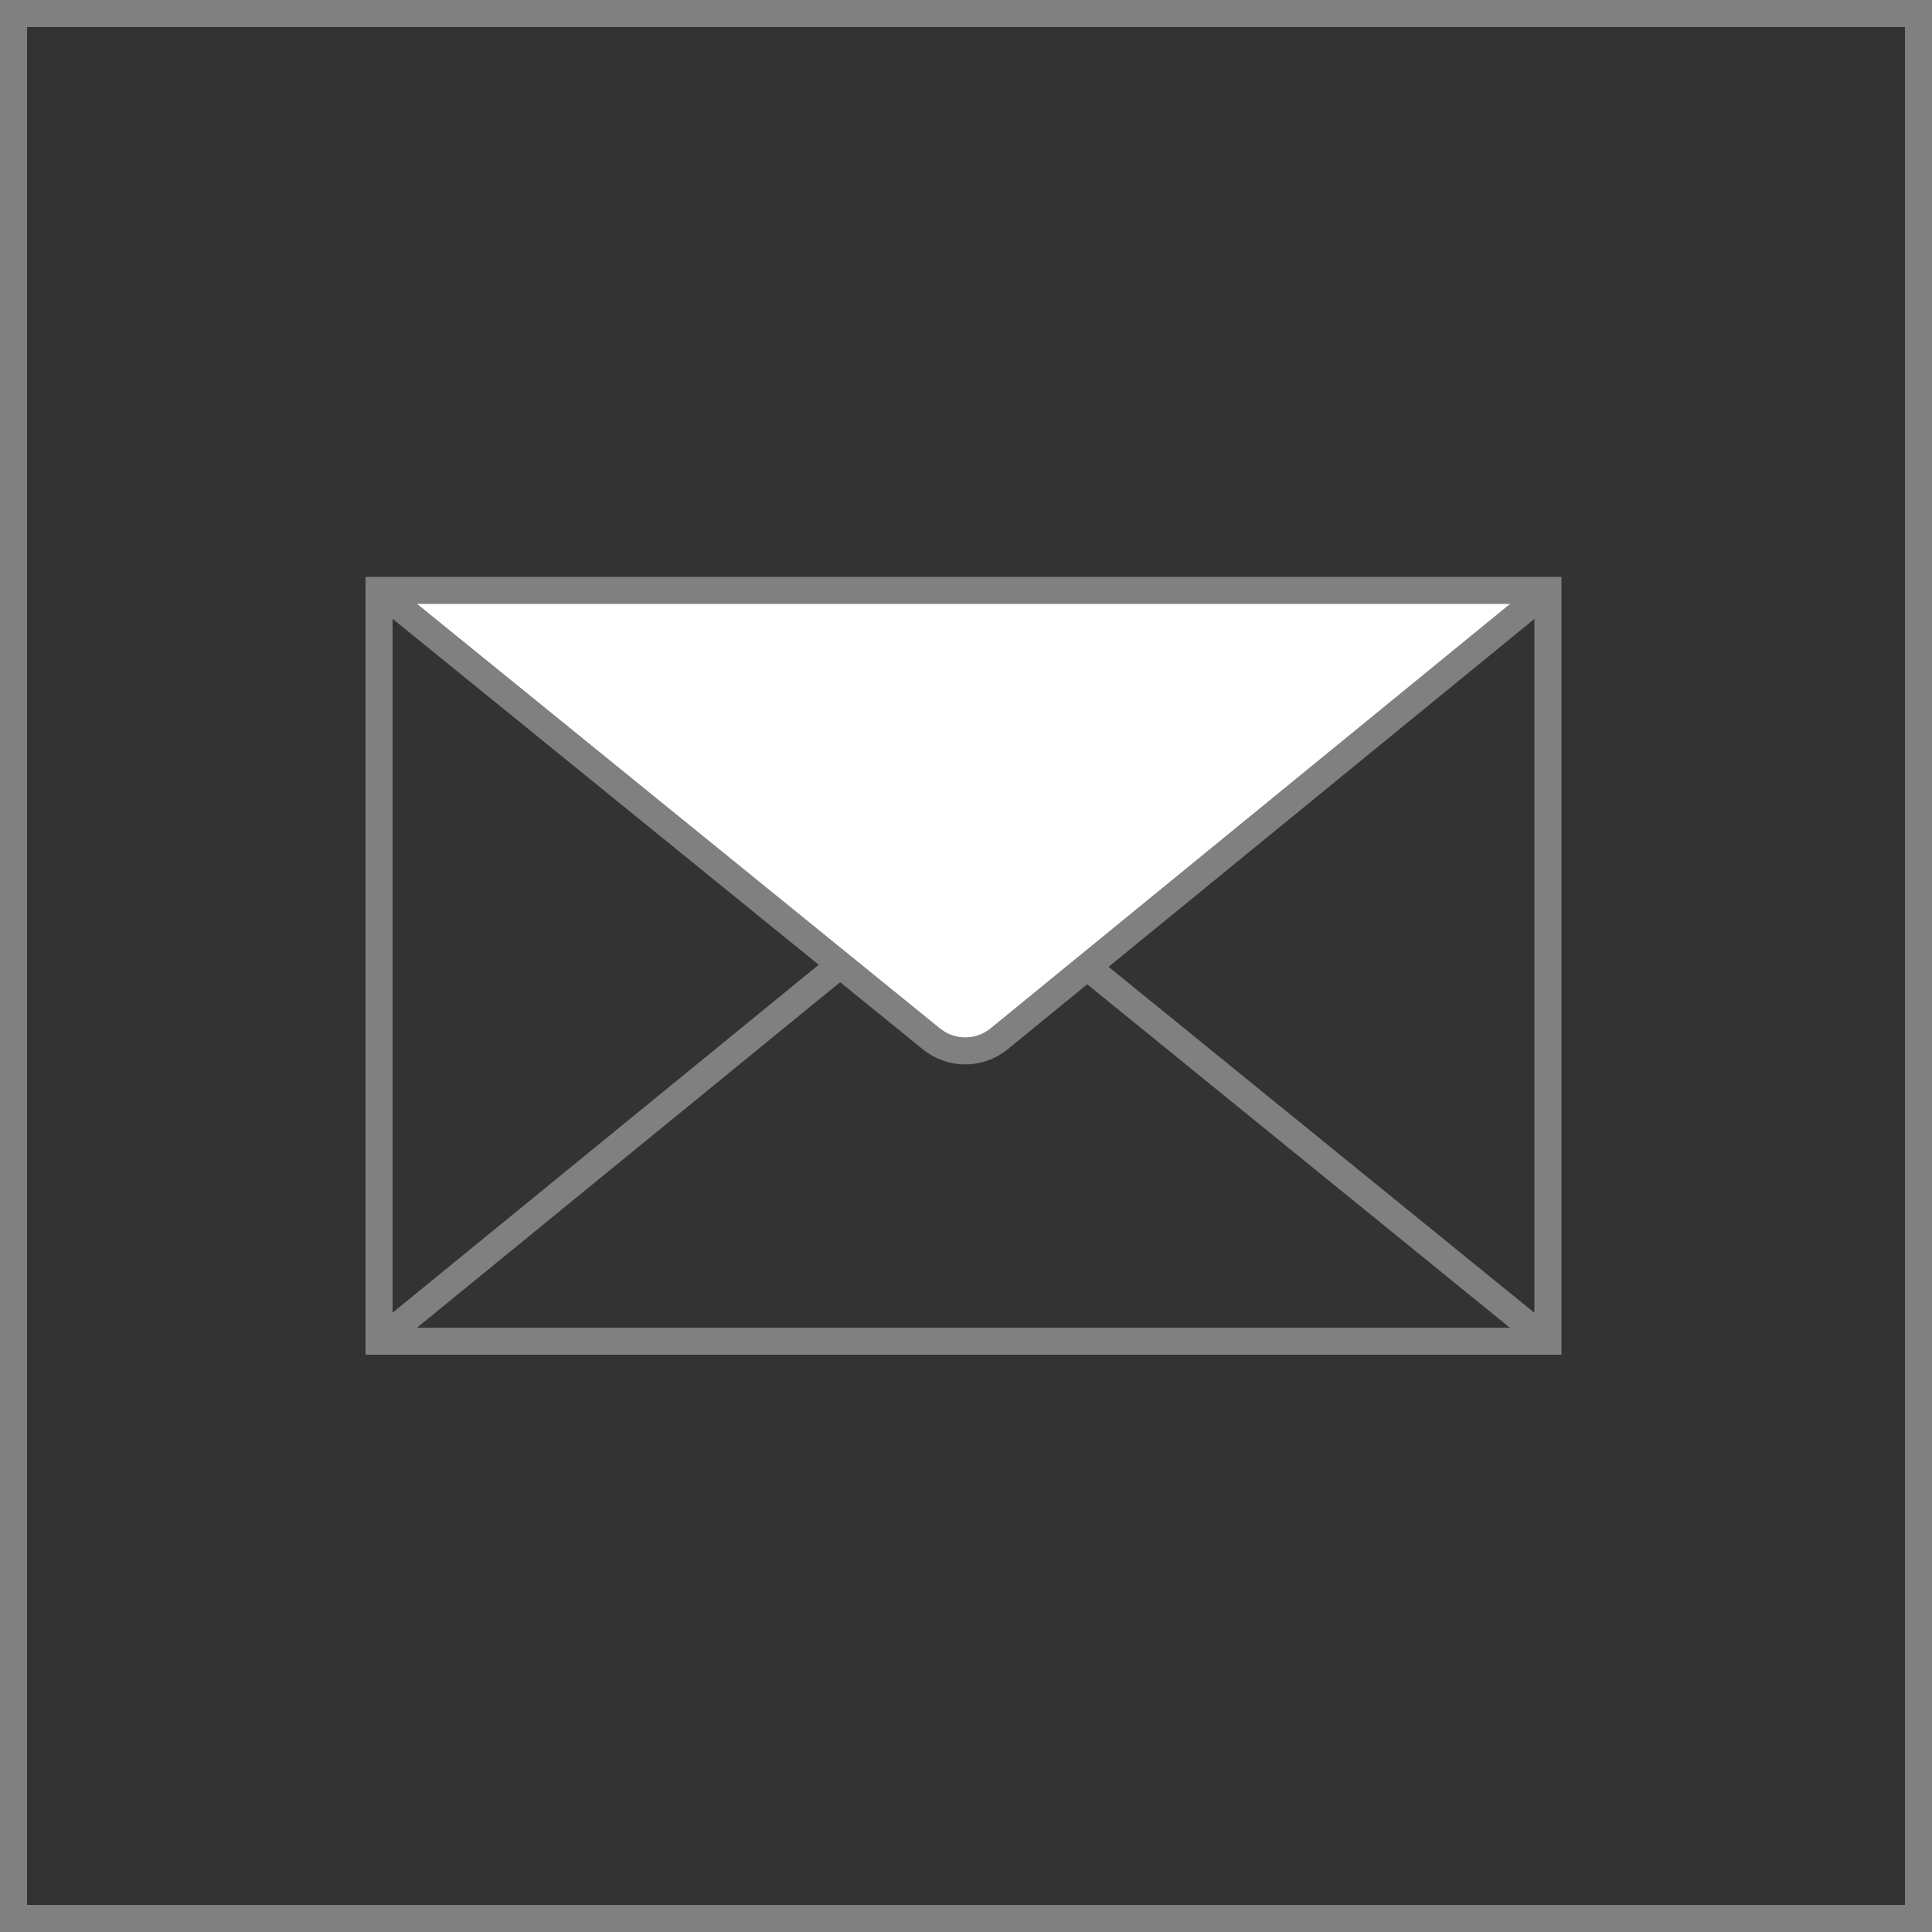 <?xml version="1.0" encoding="utf-8"?>
<!-- Generator: Adobe Illustrator 18.0.0, SVG Export Plug-In . SVG Version: 6.00 Build 0)  -->
<!DOCTYPE svg PUBLIC "-//W3C//DTD SVG 1.1//EN" "http://www.w3.org/Graphics/SVG/1.1/DTD/svg11.dtd">
<svg version="1.1" id="Layer_1" xmlns="http://www.w3.org/2000/svg" xmlns:xlink="http://www.w3.org/1999/xlink" x="0px" y="0px"
	 viewBox="0 0 500 500" enable-background="new 0 0 500 500" xml:space="preserve">
<rect x="0" y="0" width="500" height="500" fill="#333333" stroke="none"/>
<path fill="none" stroke="#808080" stroke-width="7" stroke-miterlimit="10" d="M98.1,347.1L240.3,231c5.1-4.1,12.3-4.1,17.4,0
	l142.9,116.1"/>
<path fill="#FFFFFF" stroke="#808080" stroke-width="7" stroke-miterlimit="10" d="M400.6,152.8L258.5,268.9
	c-5.1,4.1-12.3,4.1-17.4,0L98.1,152.8"/>
<g>
	<g>
		<path fill="#808080" d="M493,7v486H7V7H493 M500,0H0v500h500V0L500,0z"/>
	</g>
</g>
<rect x="98.1" y="152.8" fill="none" stroke="#808080" stroke-width="7" stroke-miterlimit="10" width="302.5" height="194.3"/>
</svg>
